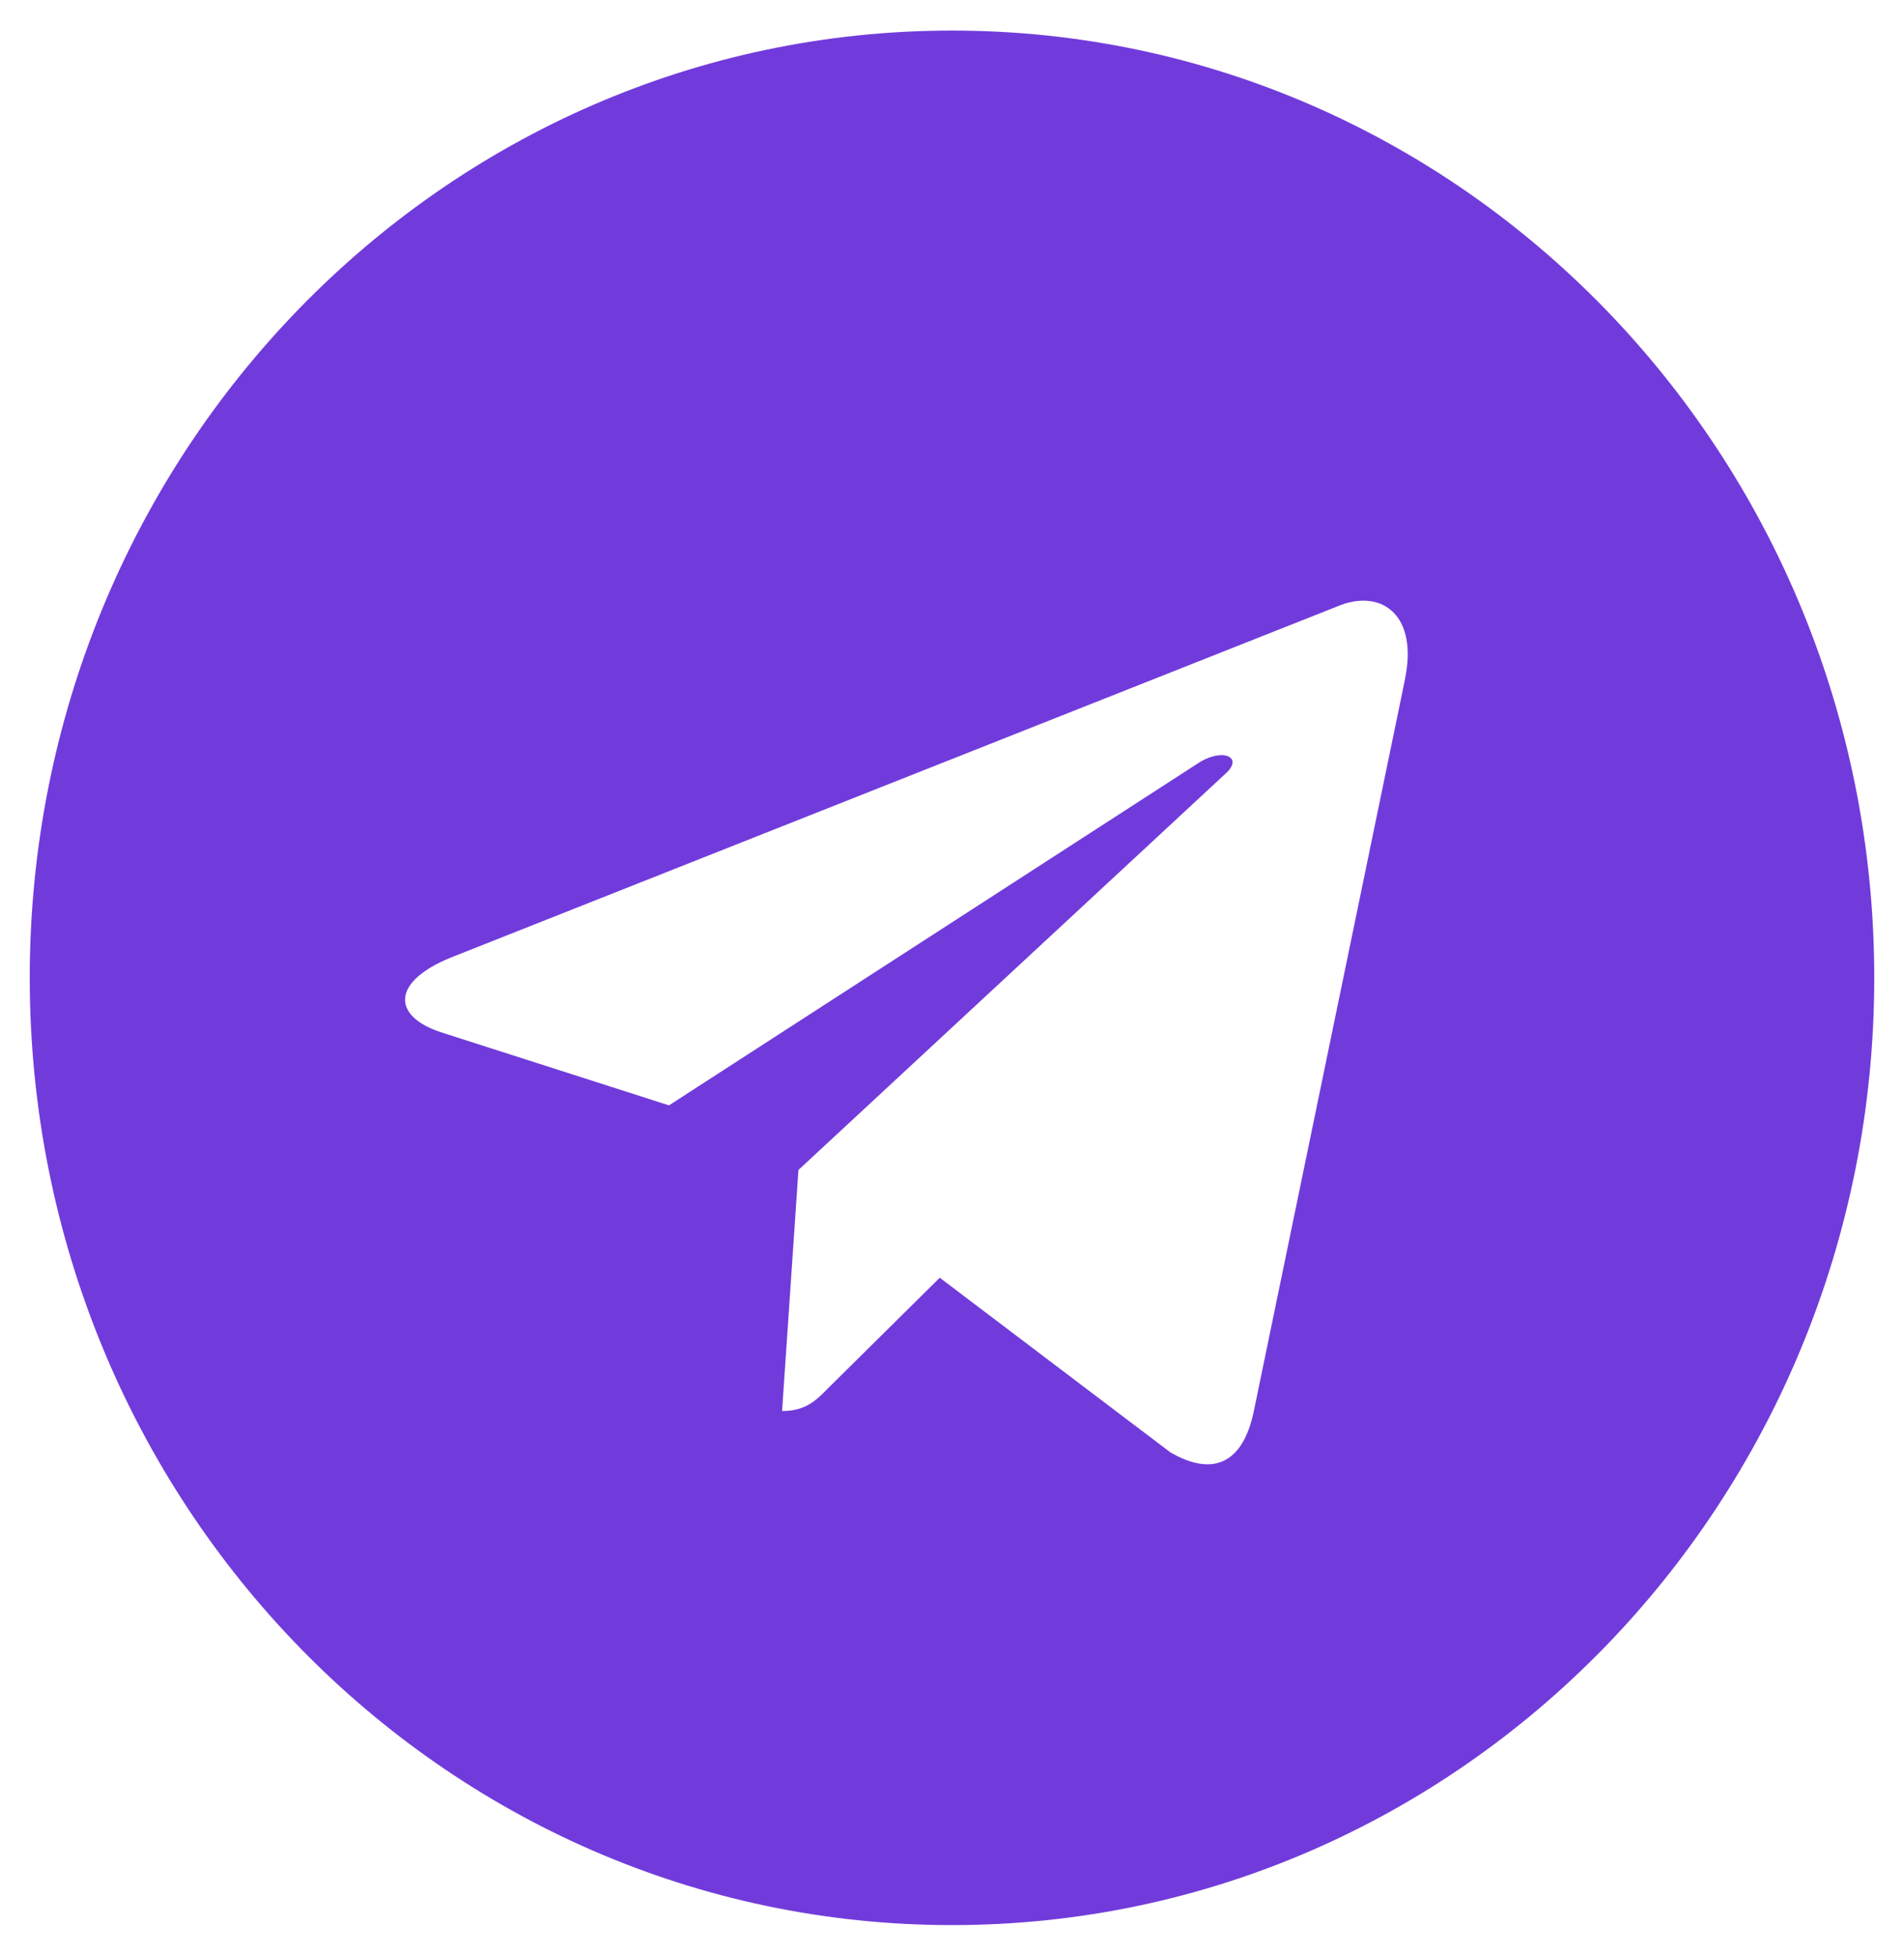 <svg xmlns="http://www.w3.org/2000/svg" width="37" height="38" fill="none" viewBox="0 0 37 38"><path fill="#713BDB" d="M18.5 0.594C8.599 0.594 0.578 8.833 0.578 19C0.578 29.167 8.6 37.406 18.5 37.406C28.401 37.406 36.422 29.167 36.422 19C36.422 8.833 28.4 0.594 18.5 0.594ZM27.302 13.204L24.361 27.44C24.144 28.449 23.559 28.694 22.742 28.219L18.262 24.827L16.101 26.965C15.863 27.209 15.66 27.417 15.198 27.417L15.516 22.733L23.819 15.029C24.181 14.702 23.739 14.517 23.261 14.844L13 21.478L8.577 20.06C7.616 19.749 7.594 19.074 8.779 18.599L26.058 11.755C26.861 11.458 27.561 11.956 27.301 13.203L27.302 13.204Z"/></svg>